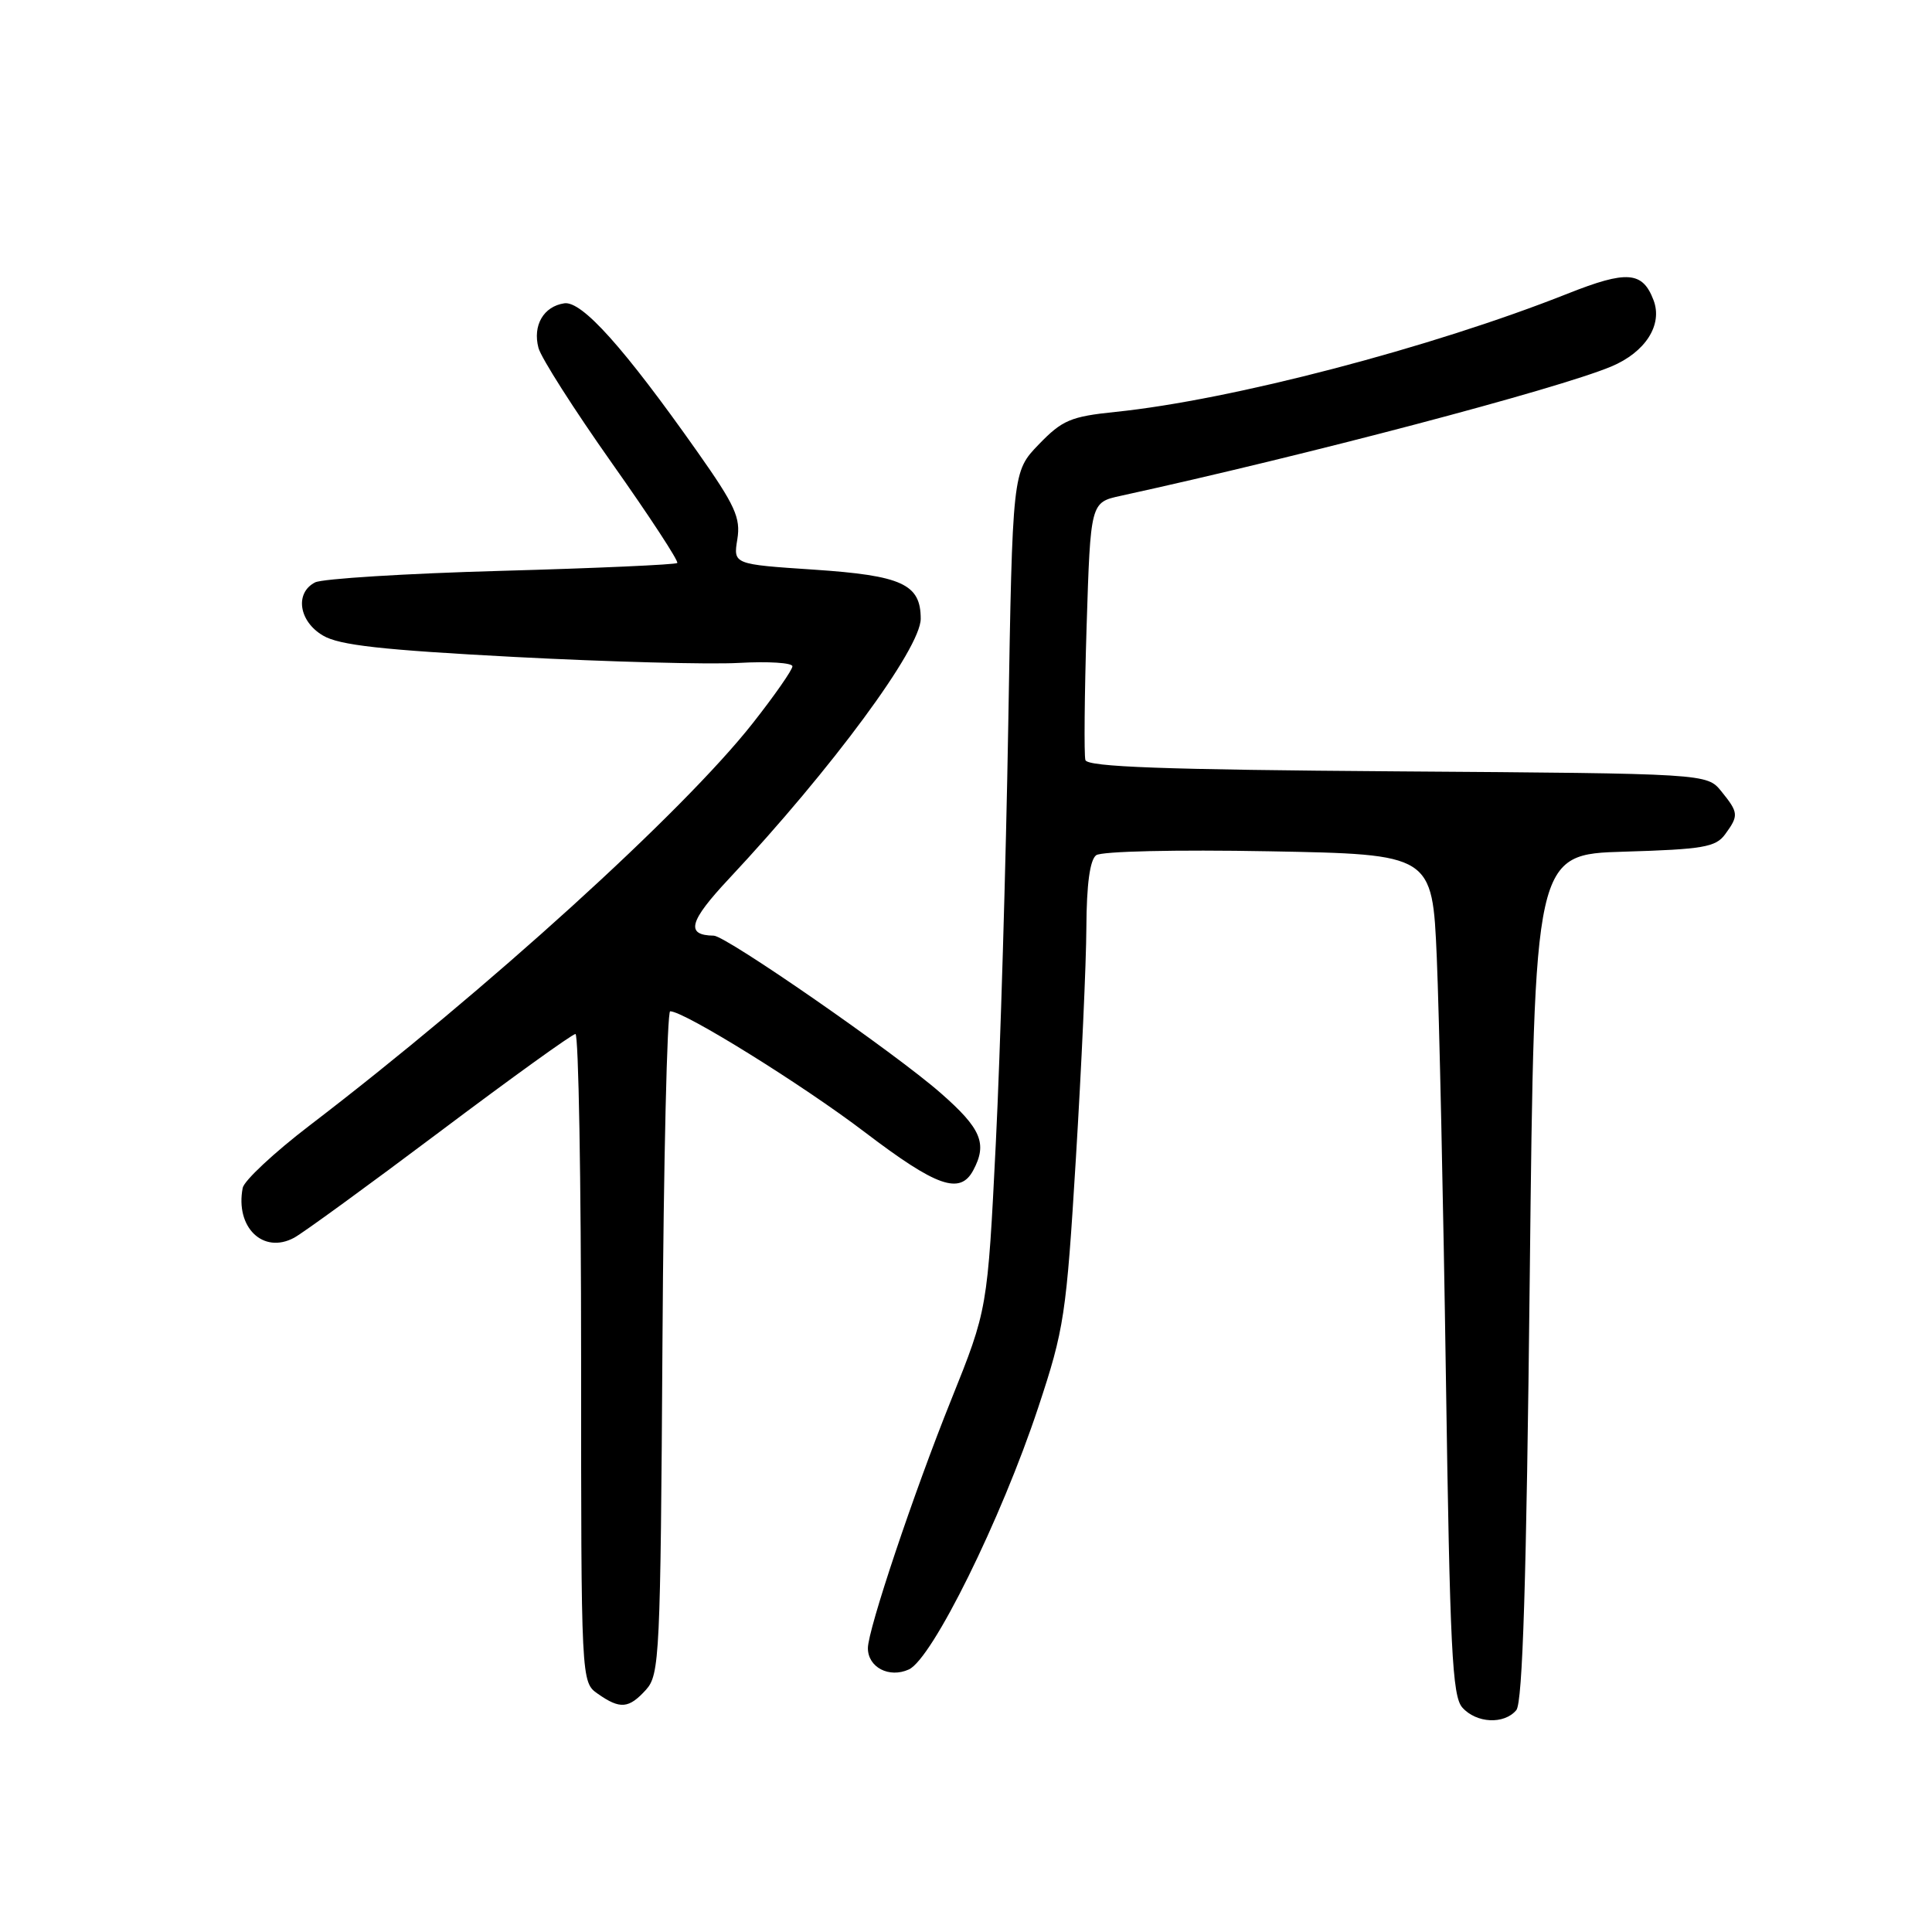 <?xml version="1.0" encoding="UTF-8" standalone="no"?>
<!DOCTYPE svg PUBLIC "-//W3C//DTD SVG 1.1//EN" "http://www.w3.org/Graphics/SVG/1.1/DTD/svg11.dtd" >
<svg xmlns="http://www.w3.org/2000/svg" xmlns:xlink="http://www.w3.org/1999/xlink" version="1.1" viewBox="0 0 256 256">
 <g >
 <path fill="currentColor"
d=" M 200.92 226.60 C 201.76 225.59 202.26 209.49 202.70 169.20 C 203.32 113.20 203.32 113.20 215.24 112.85 C 225.65 112.54 227.34 112.25 228.58 110.56 C 230.41 108.06 230.38 107.69 228.09 104.86 C 226.18 102.50 226.18 102.50 185.18 102.21 C 154.21 101.99 144.09 101.62 143.82 100.71 C 143.63 100.04 143.70 92.09 143.98 83.04 C 144.50 66.57 144.50 66.57 148.50 65.70 C 173.18 60.30 206.32 51.56 213.49 48.57 C 218.03 46.67 220.35 43.04 219.10 39.77 C 217.65 35.95 215.58 35.79 207.72 38.91 C 189.68 46.07 163.16 53.01 147.80 54.58 C 141.89 55.19 140.76 55.66 137.65 58.88 C 134.16 62.50 134.16 62.50 133.60 96.00 C 133.29 114.43 132.55 139.40 131.95 151.50 C 130.85 173.50 130.85 173.50 126.03 185.50 C 121.09 197.77 115.00 215.94 115.00 218.39 C 115.00 220.93 117.82 222.40 120.43 221.21 C 123.53 219.80 132.67 201.29 137.57 186.50 C 141.02 176.09 141.29 174.31 142.56 153.50 C 143.30 141.40 143.93 127.62 143.95 122.87 C 143.98 117.18 144.42 113.93 145.25 113.32 C 145.96 112.80 155.81 112.57 168.14 112.80 C 189.79 113.20 189.79 113.20 190.38 126.85 C 190.70 134.36 191.25 159.40 191.59 182.50 C 192.12 218.43 192.43 224.75 193.76 226.25 C 195.62 228.35 199.31 228.53 200.92 226.60 Z  M 85.60 223.90 C 87.40 221.90 87.52 219.44 87.78 177.90 C 87.93 153.75 88.40 134.00 88.80 134.00 C 90.67 134.00 106.36 143.75 114.62 150.04 C 124.11 157.26 127.21 158.35 128.96 155.07 C 130.86 151.53 130.02 149.54 124.64 144.83 C 118.58 139.51 96.22 124.01 94.58 123.98 C 90.80 123.93 91.29 122.10 96.58 116.45 C 110.26 101.83 122.00 85.91 122.00 81.99 C 122.00 77.40 119.52 76.26 107.83 75.48 C 97.16 74.77 97.16 74.77 97.70 71.46 C 98.16 68.61 97.42 66.98 92.41 59.87 C 82.69 46.08 77.10 39.84 74.77 40.19 C 72.02 40.60 70.56 43.13 71.35 46.10 C 71.70 47.42 76.08 54.28 81.07 61.35 C 86.06 68.41 89.96 74.37 89.74 74.60 C 89.52 74.82 79.02 75.29 66.42 75.64 C 53.81 75.99 42.71 76.68 41.75 77.17 C 39.04 78.56 39.59 82.33 42.79 84.21 C 44.95 85.50 50.59 86.12 68.18 87.05 C 80.62 87.70 93.99 88.06 97.90 87.84 C 101.80 87.62 105.00 87.82 105.00 88.29 C 105.00 88.76 102.64 92.15 99.75 95.82 C 90.49 107.59 64.56 131.13 41.00 149.15 C 36.33 152.72 32.35 156.44 32.16 157.40 C 31.15 162.62 34.86 166.22 38.97 164.01 C 40.10 163.41 48.78 157.09 58.26 149.97 C 67.74 142.84 75.84 137.01 76.25 137.01 C 76.66 137.00 77.00 156.32 77.00 179.94 C 77.00 222.89 77.00 222.89 79.22 224.44 C 82.17 226.51 83.32 226.41 85.60 223.90 Z "/>
</g>
</svg>